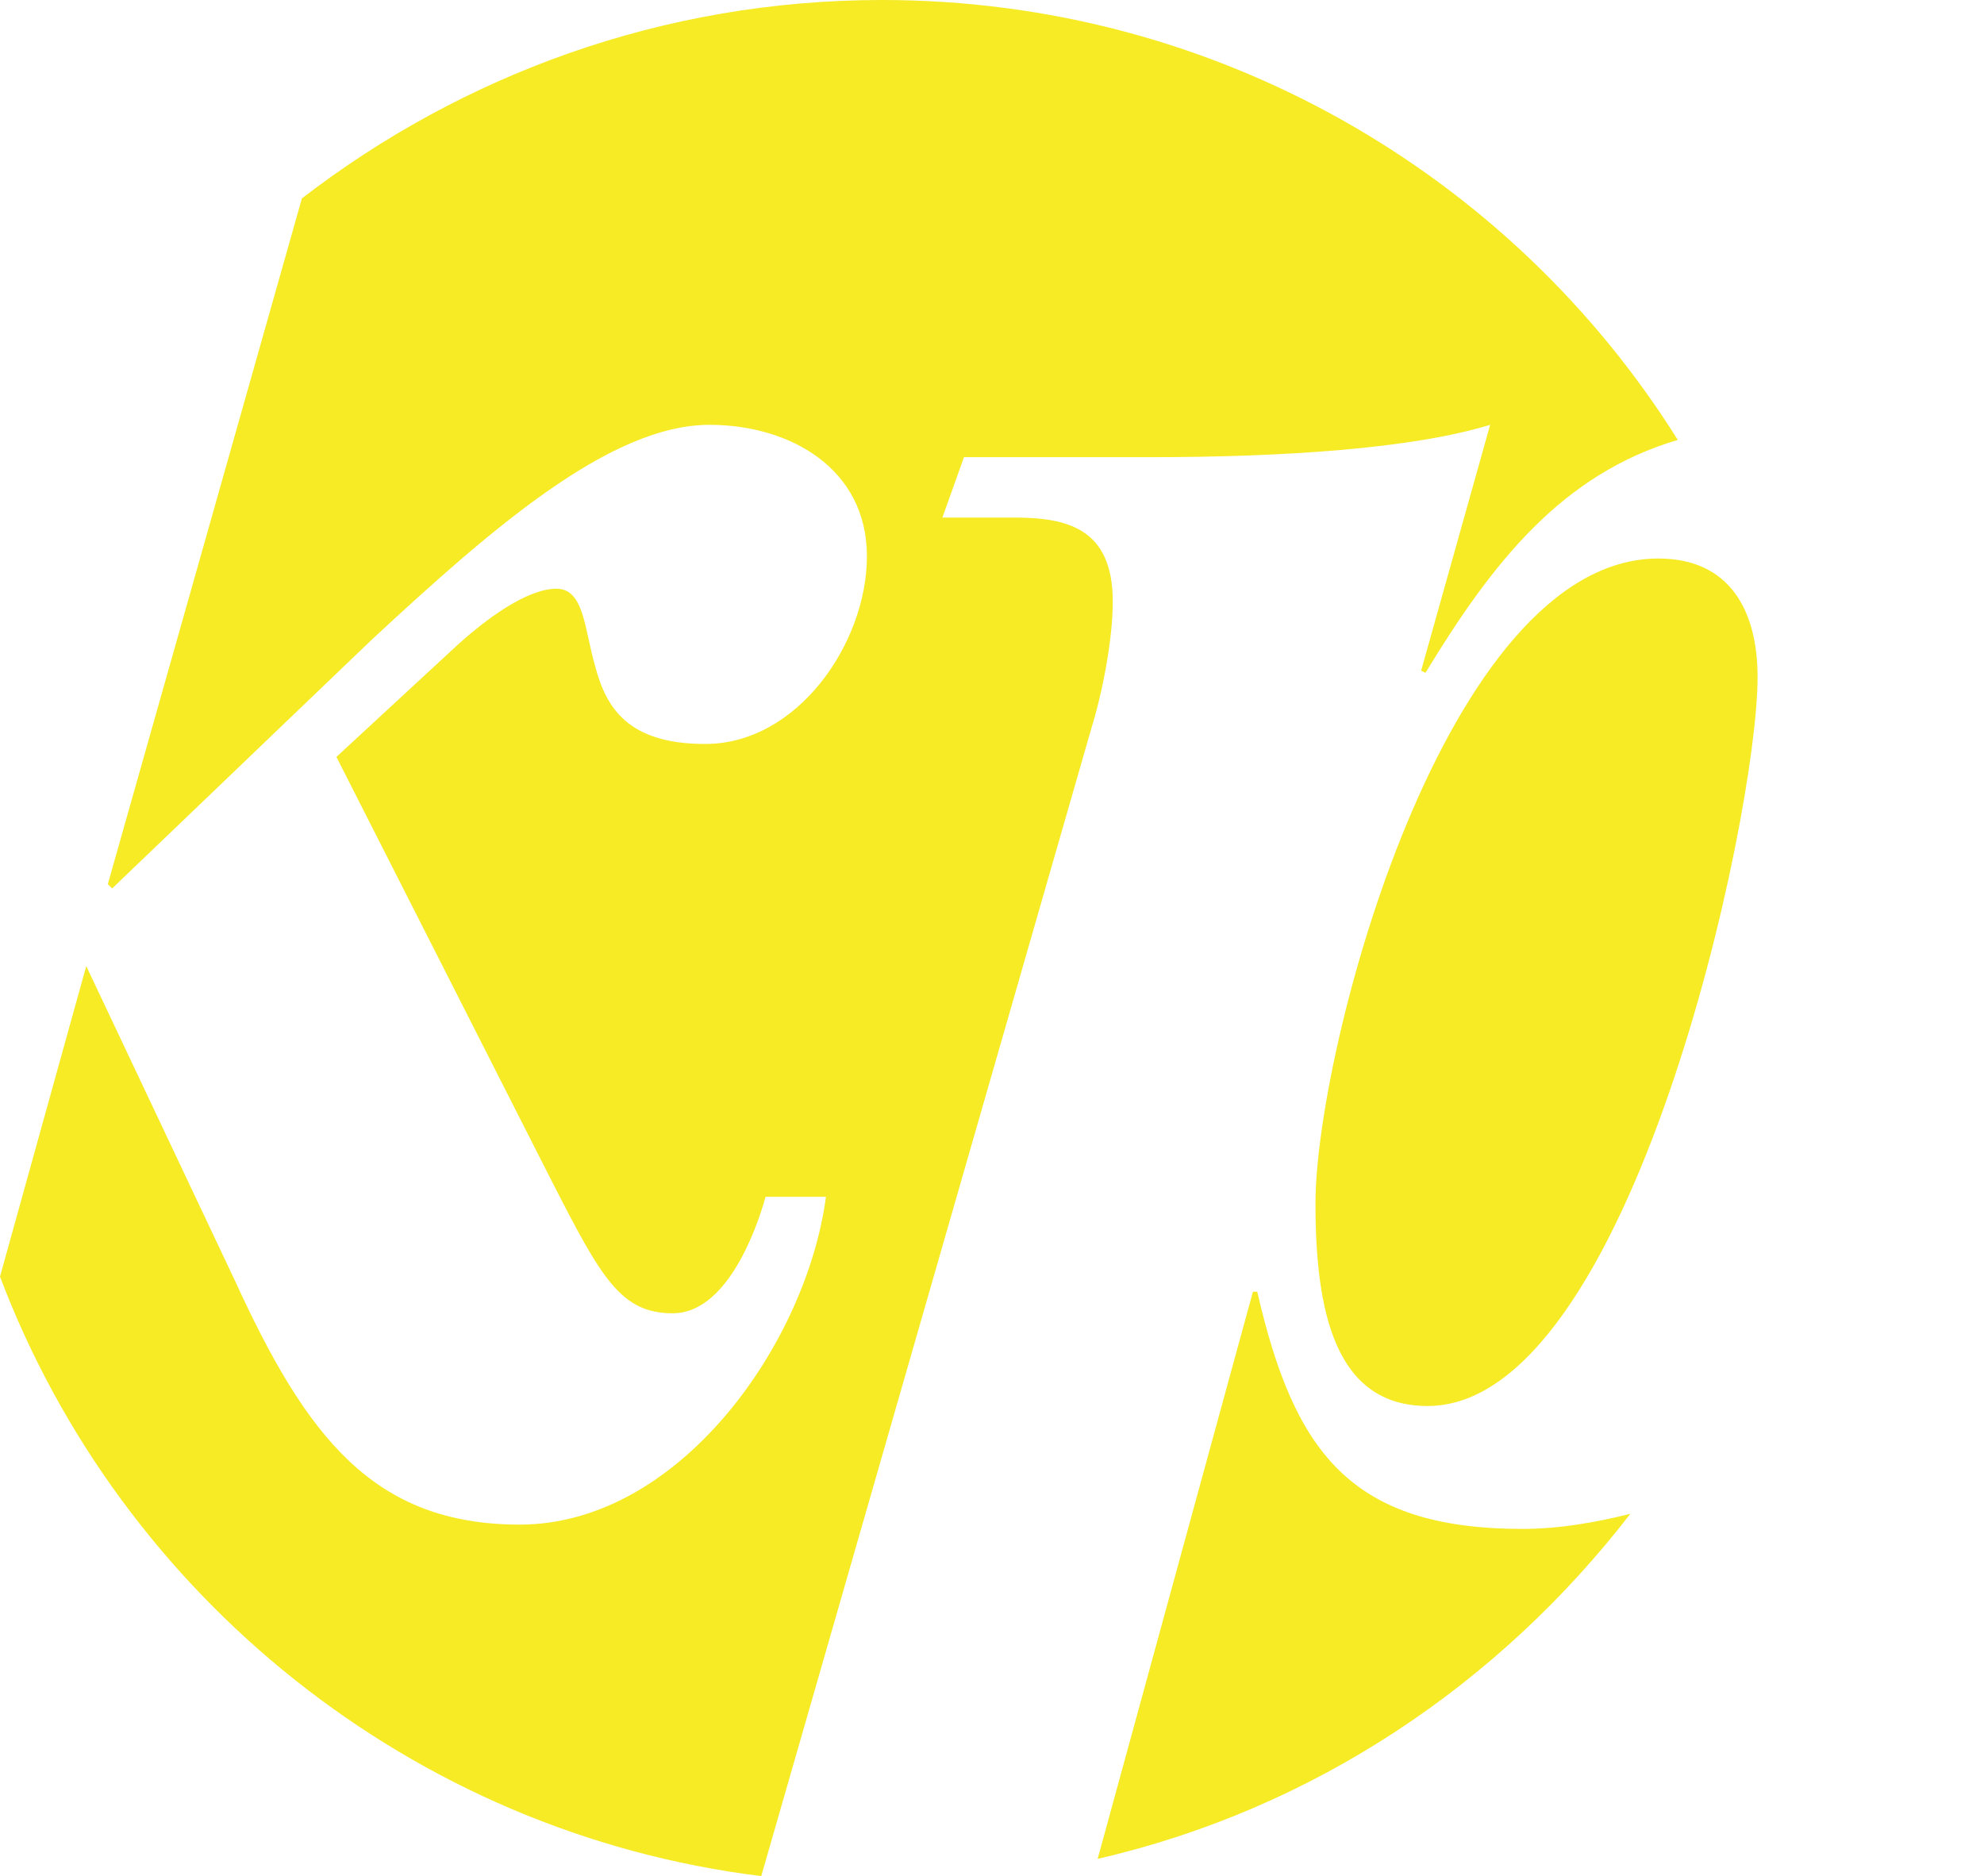 <?xml version="1.0" encoding="utf-8"?>
<!-- Generator: Adobe Illustrator 19.1.0, SVG Export Plug-In . SVG Version: 6.00 Build 0)  -->
<svg version="1.1" id="Layer_1" xmlns="http://www.w3.org/2000/svg" xmlns:xlink="http://www.w3.org/1999/xlink" x="0px" y="0px"
	 viewBox="0 0 92 87" style="enable-background:new 0 0 92 87;" xml:space="preserve">
<style type="text/css">
	.st0{fill:#F6EB25;}
</style>
<g>
	<path class="st0" d="M61,55.8c0,5,0.9,9.4,5.2,9.4c9.4,0,15.3-27.3,15.3-33.8c0-3.1-1.3-5.5-4.6-5.5C67,25.9,61,48.7,61,55.8z"/>
	<path class="st0" d="M50.6,33.8c0.5-1.6,1-4.1,1-5.9c0-3.4-2.1-3.9-4.6-3.9h-3.3l1-2.8h8.6c6.3,0,12.2-0.4,15.8-1.5l-3.2,11.4
		l0.2,0.1c3.1-5.1,6.3-9.2,11.7-10.8C70.1,8.1,56.4,0,40.9,0C30.7,0,21.4,3.5,14,9.2L5,41l0.2,0.2l12-11.5c5.6-5.2,11.1-10,15.7-10
		c3.7,0,7.3,2,7.3,6.1c0,4-3.2,8.7-7.5,8.7c-3.6,0-4.6-1.7-5.1-3.6c-0.5-1.7-0.5-3.6-1.8-3.6c-1.3,0-3.2,1.3-4.9,2.9l-5.3,4.9
		l10,19.7c2.3,4.5,3.2,6.1,5.6,6.1c2.4,0,3.8-3.6,4.3-5.4h2.8c-0.9,6.8-6.8,15.2-14.2,15.2c-6.8,0-9.9-4.1-13.2-11.3L4,44.8L0,59.2
		C5.6,74,19.1,85,35.3,87L50.6,33.8z"/>
	<path class="st0" d="M70.6,70.9c-8,0-10.6-3.6-12.3-11h-0.2l-7.2,26.3c10-2.3,18.6-8.1,24.7-16C74,70.6,72.3,70.9,70.6,70.9z"/>
</g>
</svg>
